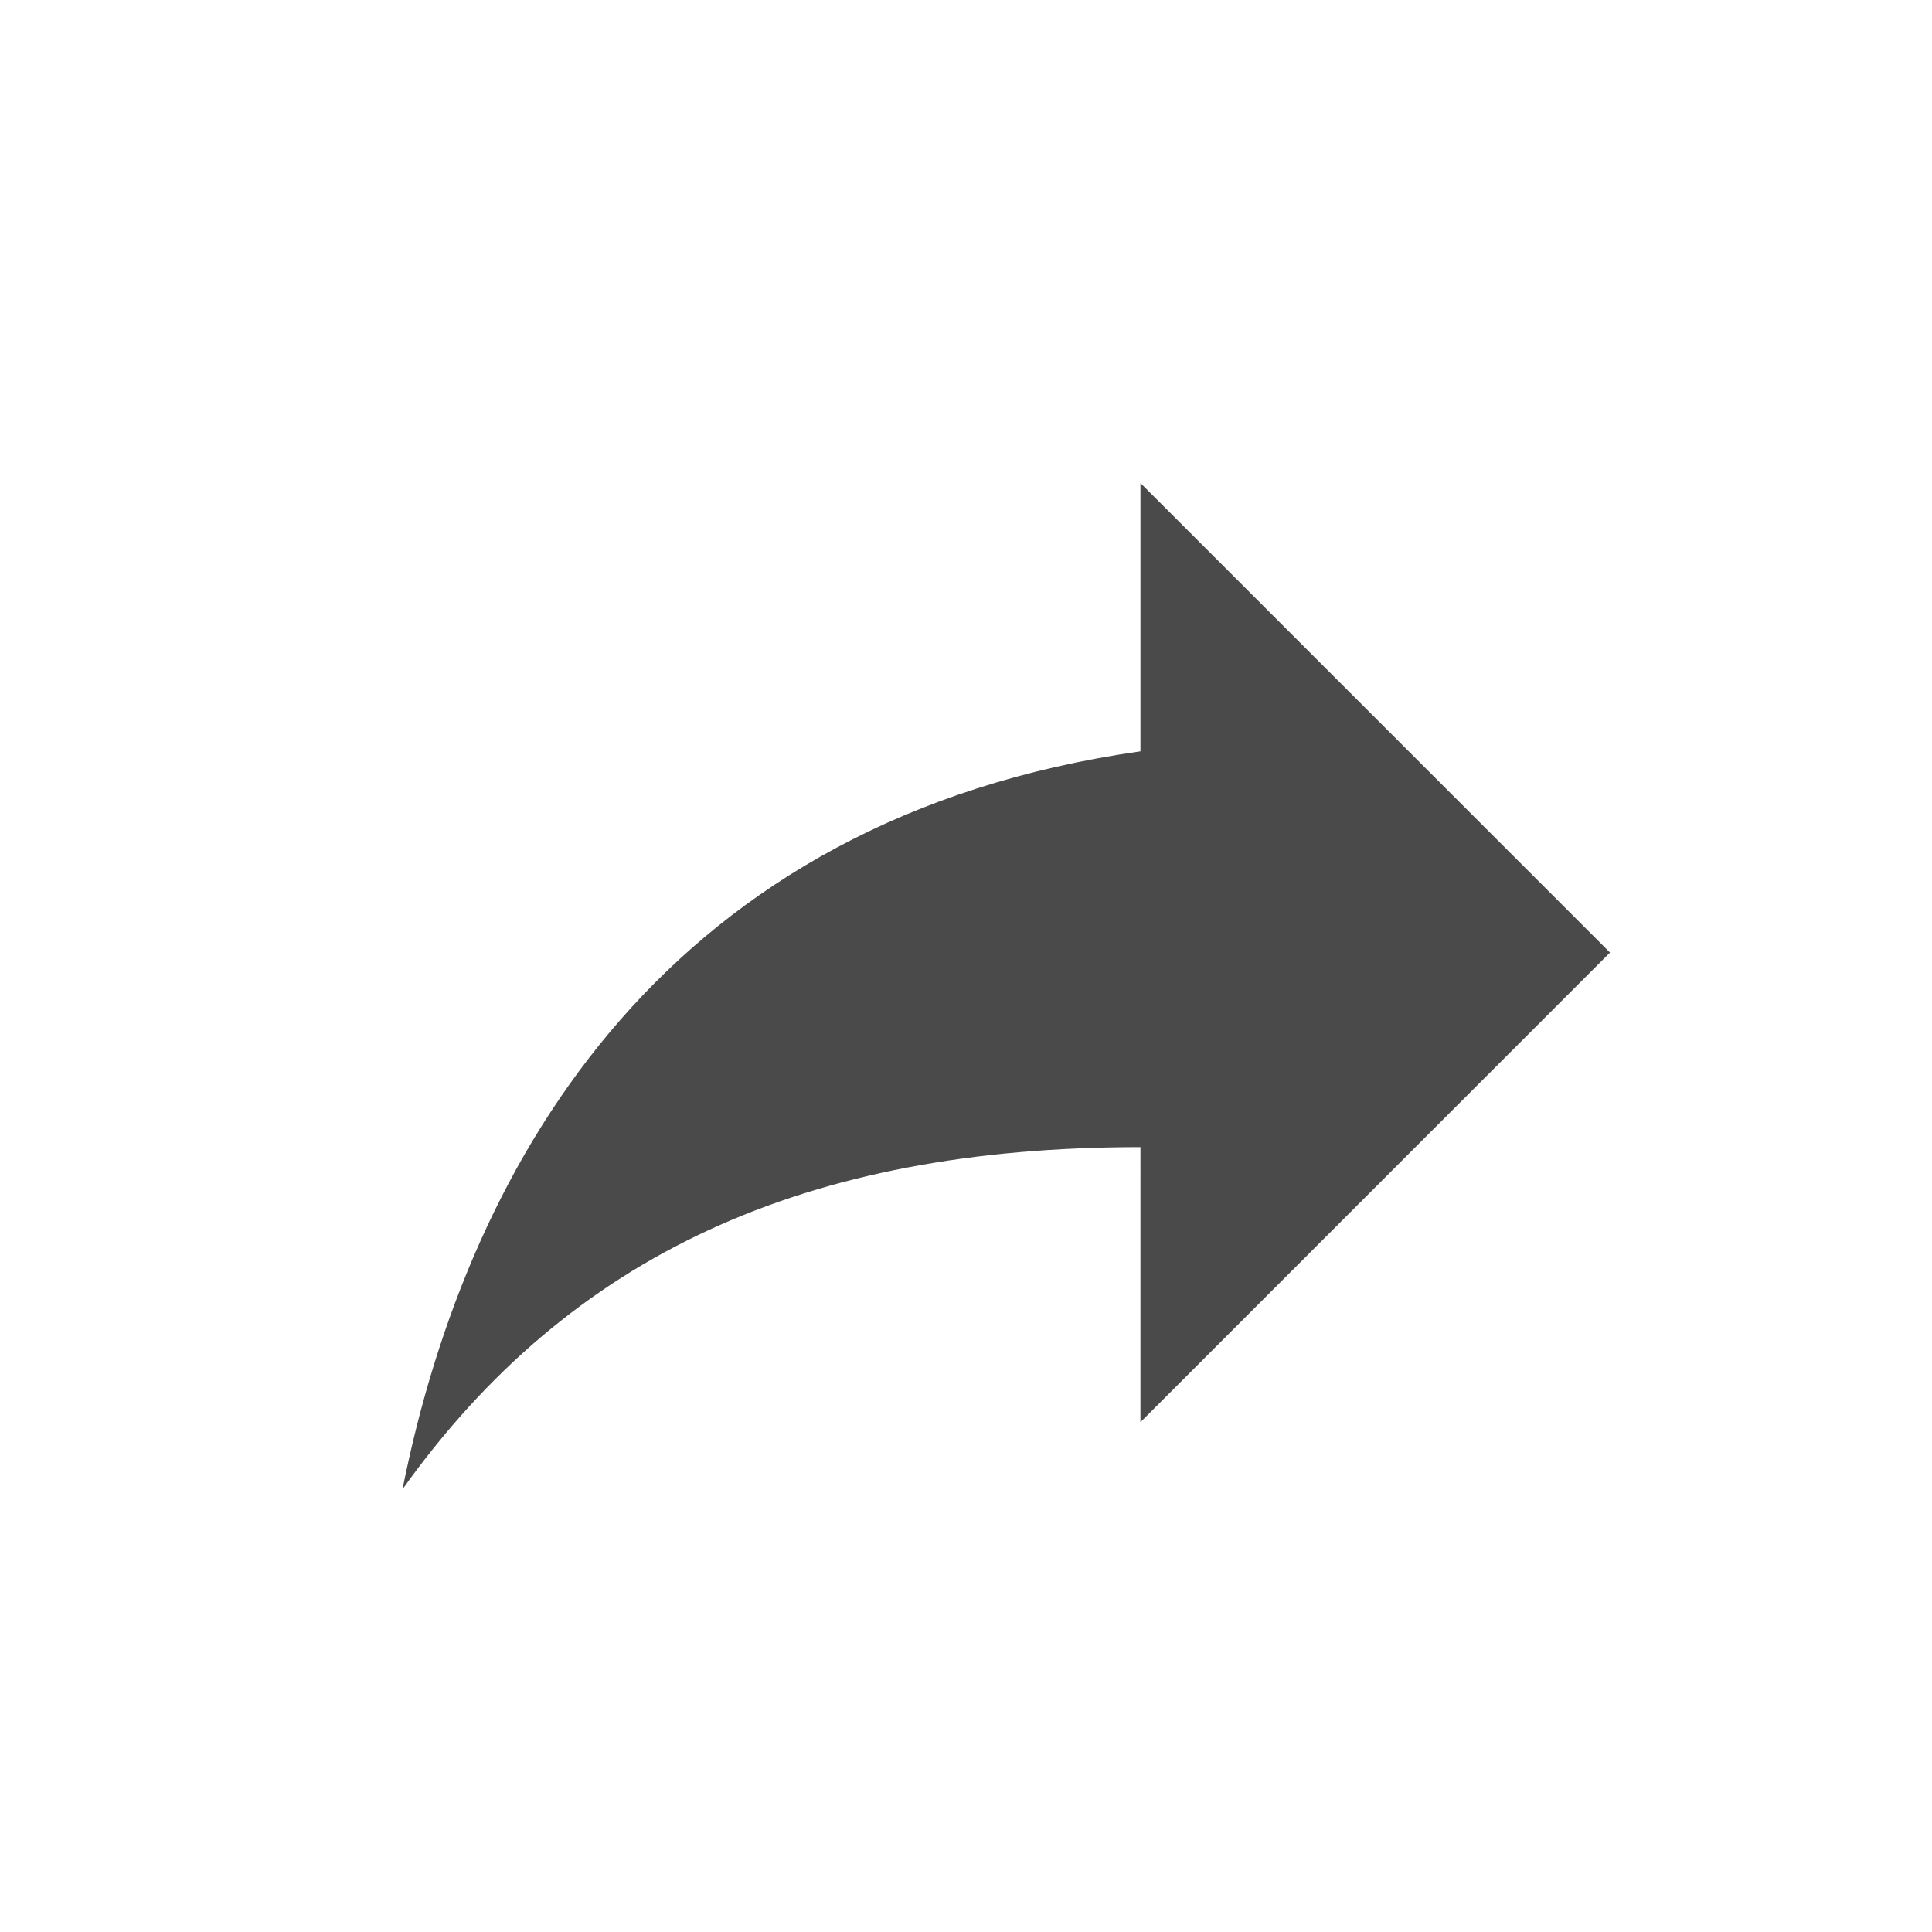 <svg xmlns="http://www.w3.org/2000/svg" xmlns:xlink="http://www.w3.org/1999/xlink" width="24" height="24" viewBox="0 0 24 24">
    <defs>
        <path id="j8f9bn3tua" d="M10.833 9.333V6L5 11.833l5.833 5.834V14.25c4.167 0 7.084 1.333 9.167 4.25-.833-4.167-3.333-8.333-9.167-9.167z"/>
    </defs>
    <g fill="none" fill-rule="evenodd">
        <g>
            <g transform="translate(-804 -323) translate(804 323)">
                <mask id="qk1t5leq9b" fill="#fff">
                    <use xlink:href="#j8f9bn3tua"/>
                </mask>
                <use fill="#4A4A4A" fill-rule="nonzero" transform="matrix(-1 0 0 1 25 0)" xlink:href="#j8f9bn3tua"/>
            </g>
        </g>
    </g>
</svg>
